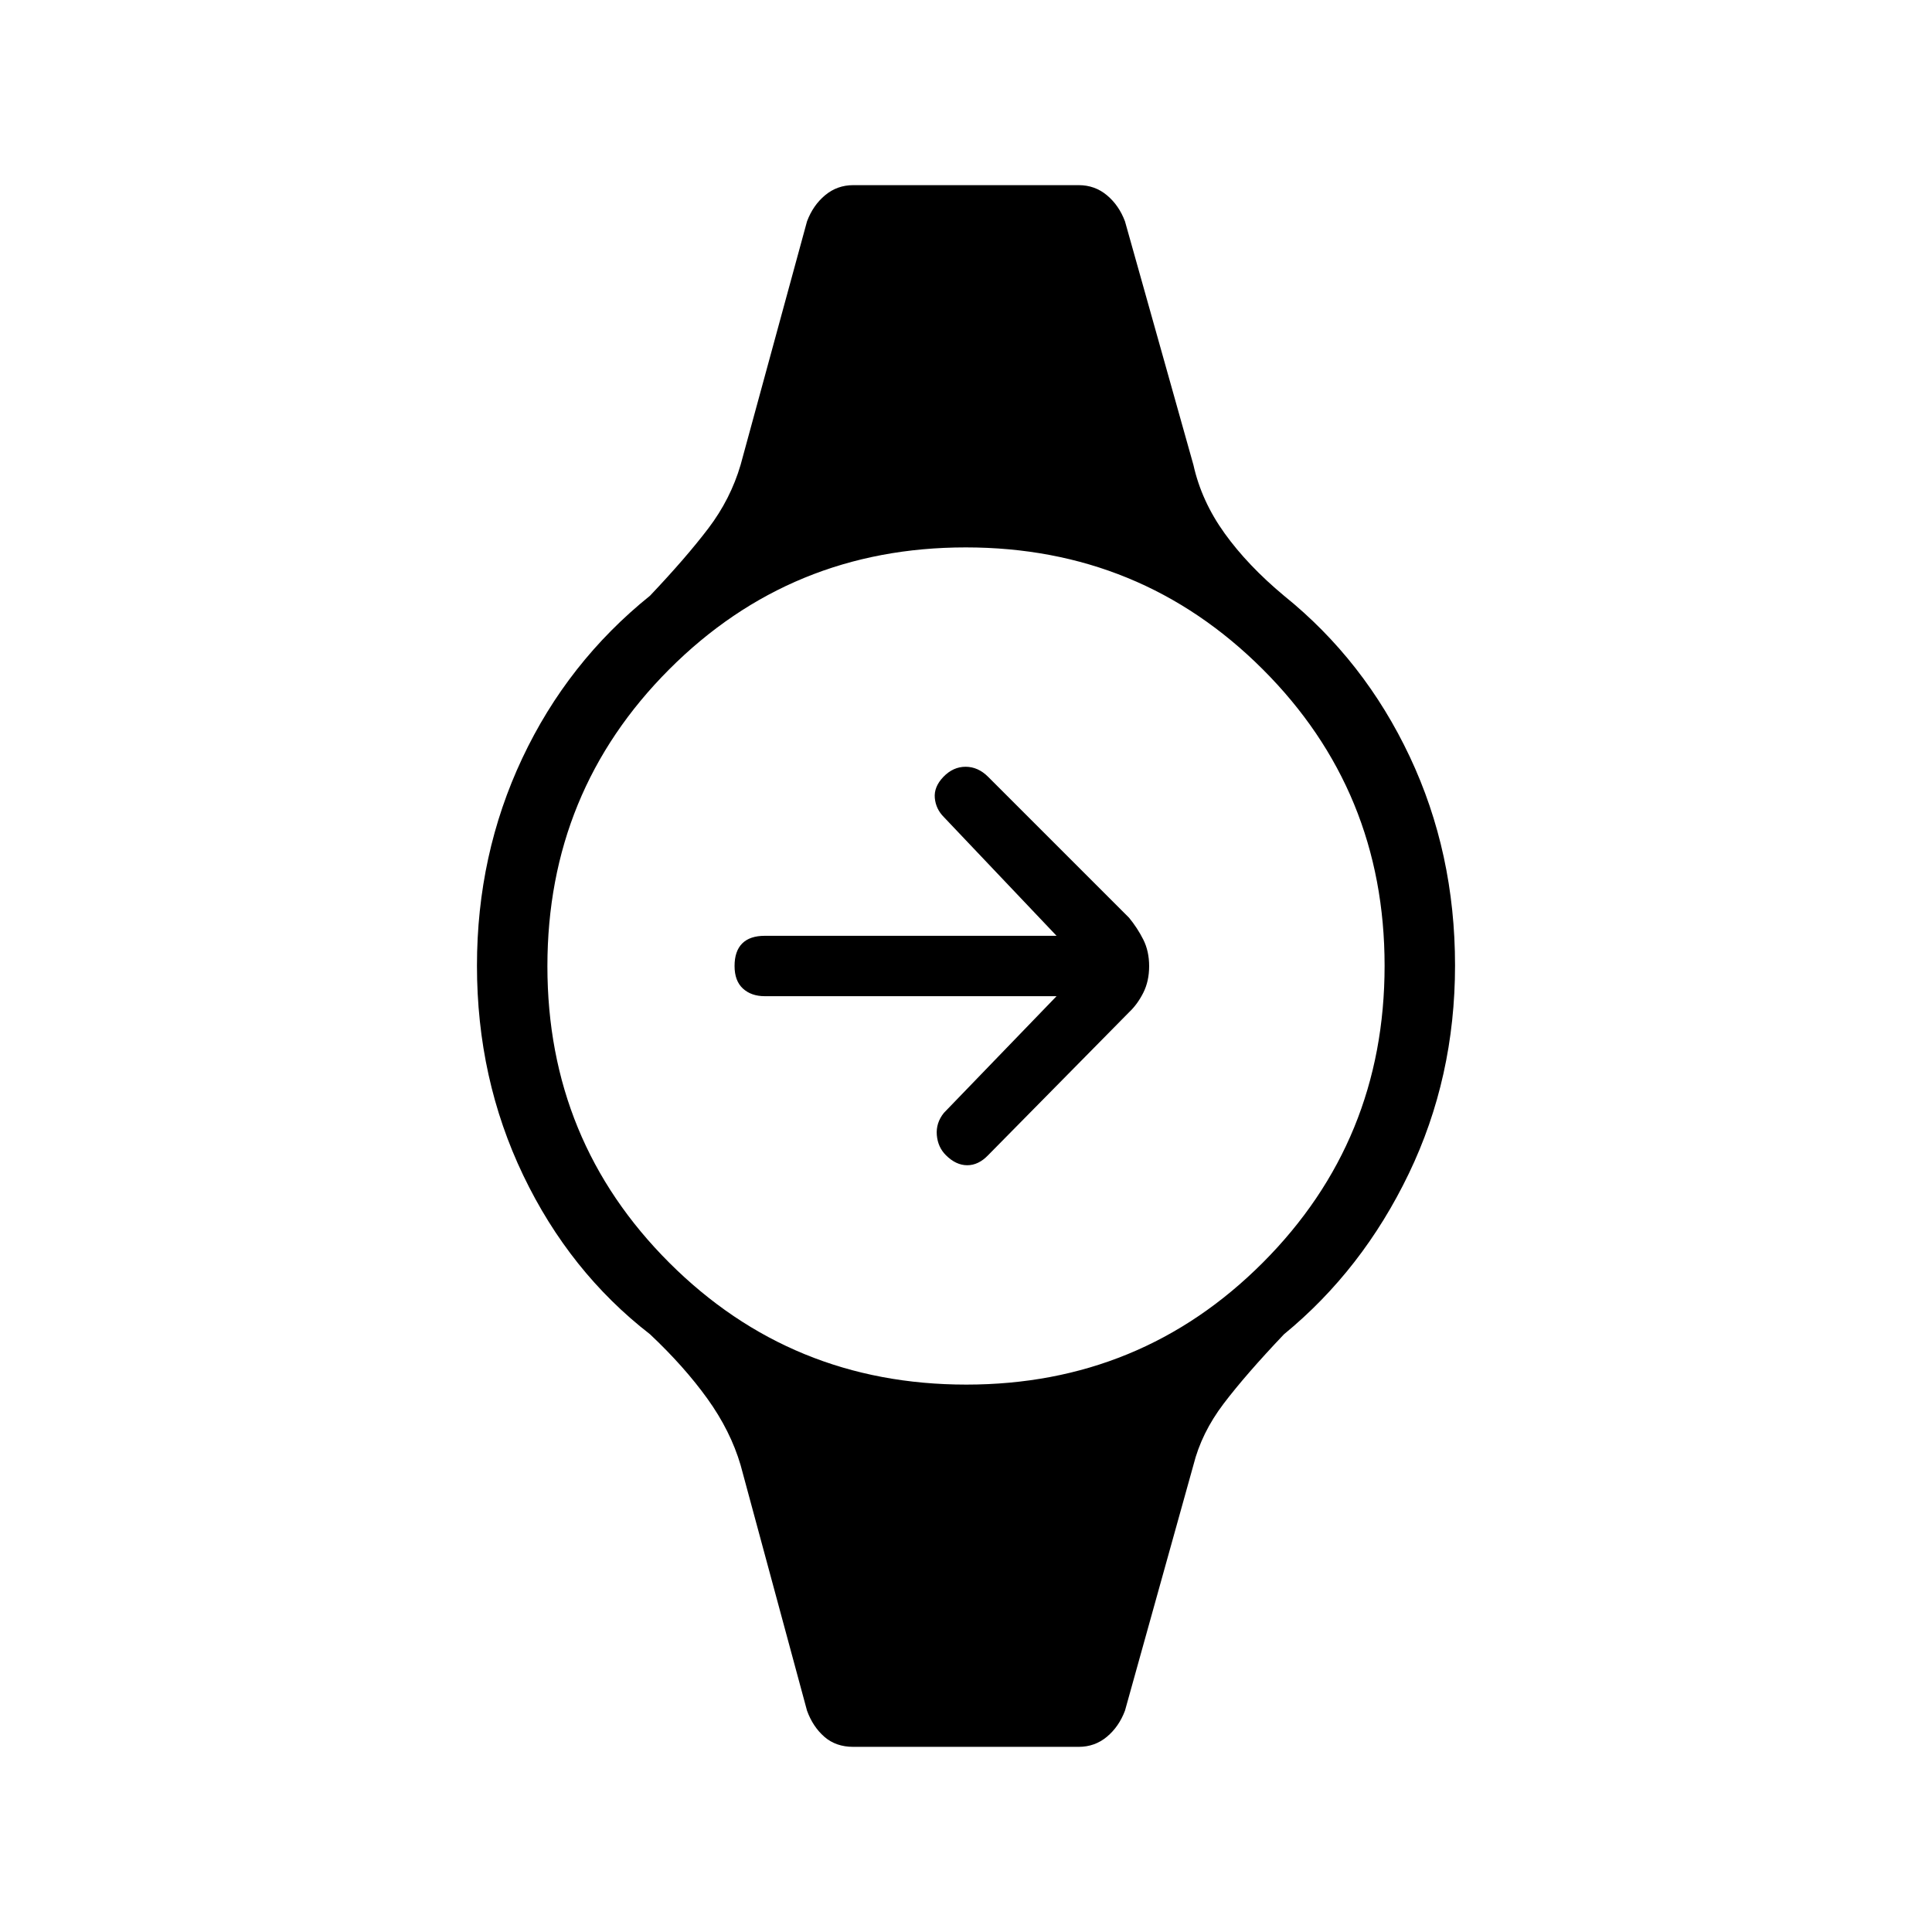<svg xmlns="http://www.w3.org/2000/svg" height="48" viewBox="0 -960 960 960" width="48"><path d="M525-465H380q-6.7 0-10.85-3.8Q365-472.6 365-480q0-7.4 3.8-11.2 3.8-3.8 11.2-3.8h145l-56-59q-4-4-4.5-9.5t4.24-10.46q4.84-5.04 11.05-5.04 6.21 0 11.21 5l70 70q4.18 5.09 7.09 10.86t2.91 13.22q0 7.45-2.91 13.22-2.91 5.77-7.09 9.7l-70 71q-4.78 5-10.39 5T470-386q-4-4-4.5-10t3.5-11l56-58ZM424-92q-8.66 0-14.38-5-5.72-5-8.62-13l-33-122q-5-17-16.5-33T323-297q-40-31-63-78.98-23-47.97-23-104.18 0-55.23 22.5-103.03Q282-631 323-664q18-19 29-33.5t16-31.5l33-121q3-8 9-13t14-5h112q8 0 14 5t9 13l34 121q4 18 15.5 34t29.5 31q39.97 32.2 62.49 79.96Q723-536.28 723-480.32q0 55.76-23 103.54Q677-329 638-297q-19 20-30 34.5T593-232l-34 122q-3 8-9 13t-14 5H424Zm56.12-180q86.88 0 147.38-60.62t60.5-147.5q0-86.88-60.62-147.38T479.88-688Q393-688 332.5-627.38T272-479.88q0 86.88 60.62 147.38t147.5 60.5Z"/></svg>